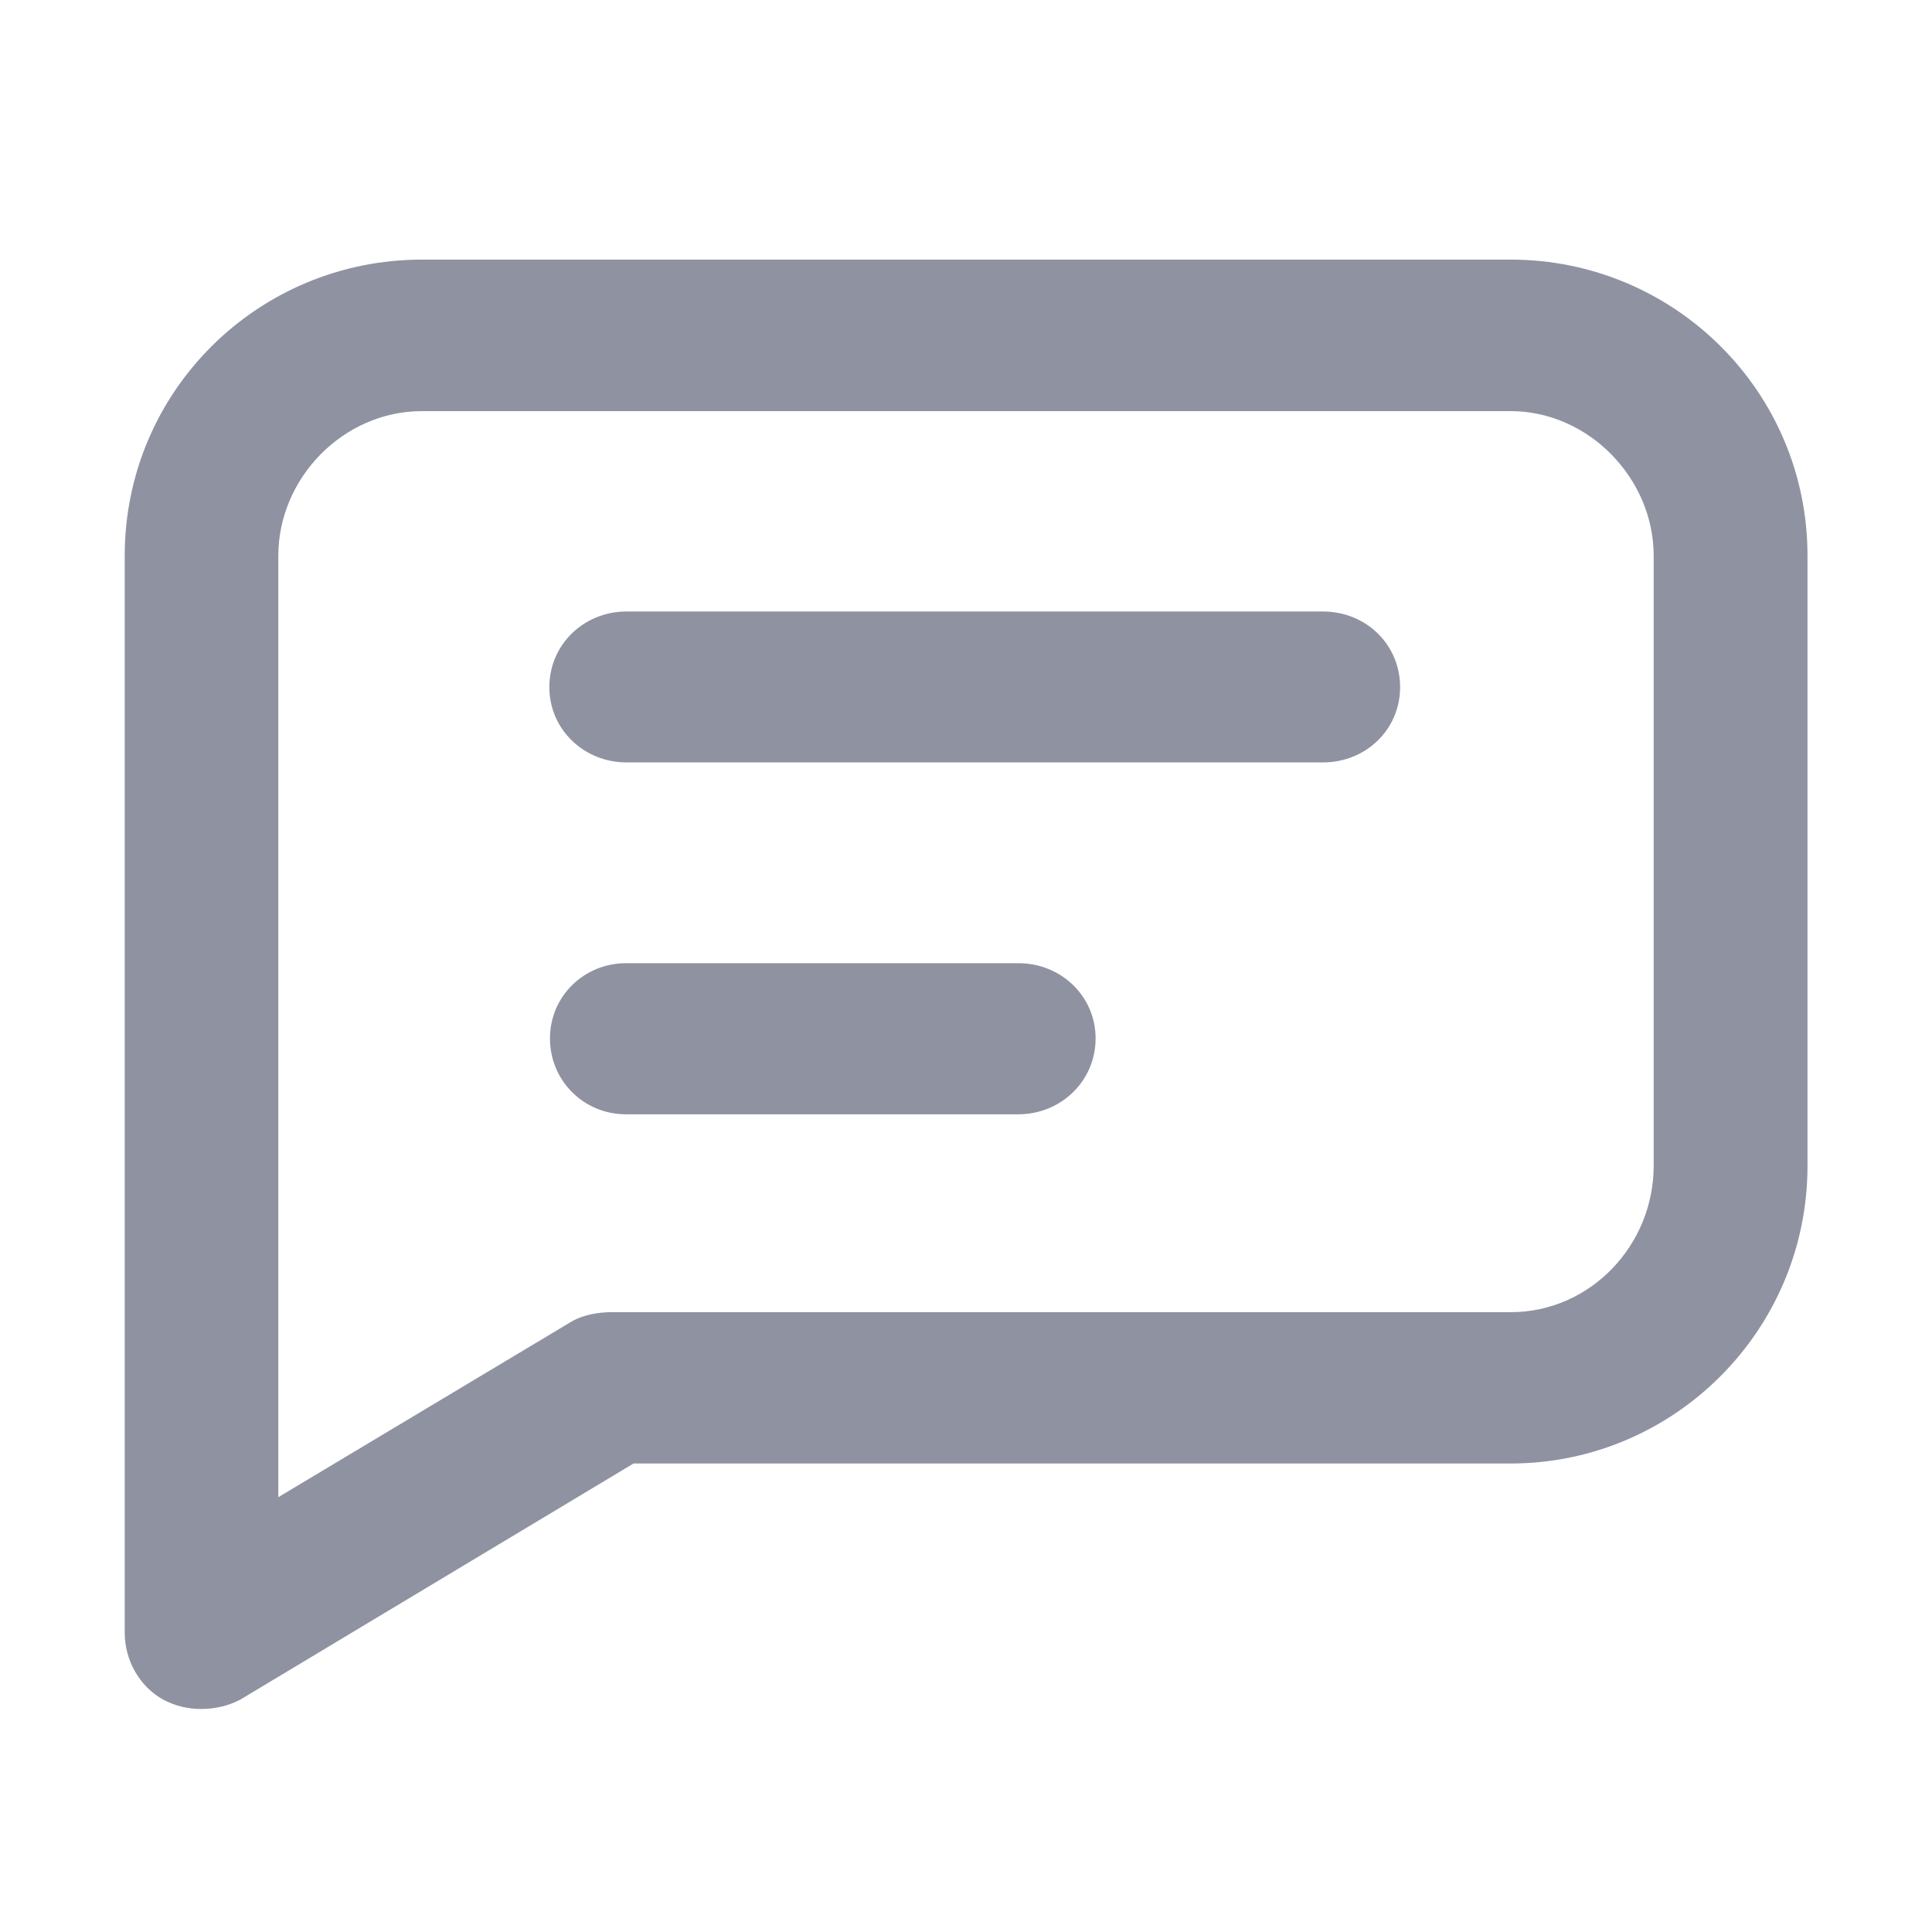 <?xml version="1.0" encoding="utf-8"?>
<!-- Generator: Adobe Illustrator 16.0.0, SVG Export Plug-In . SVG Version: 6.00 Build 0)  -->
<!DOCTYPE svg PUBLIC "-//W3C//DTD SVG 1.1//EN" "http://www.w3.org/Graphics/SVG/1.1/DTD/svg11.dtd">
<svg version="1.1" id="Layer_1" xmlns="http://www.w3.org/2000/svg" xmlns:xlink="http://www.w3.org/1999/xlink" x="0px" y="0px"
	 width="9.295px" height="9.295px" viewBox="0 0 9.295 9.295" enable-background="new 0 0 9.295 9.295" xml:space="preserve">
<path fill="#8F92A1" d="M0.968,8.222c-0.064,0-0.124-0.014-0.183-0.045C0.668,8.112,0.6,7.984,0.6,7.855V2.674
	c0-0.792,0.642-1.425,1.43-1.425h5.238c0.784,0,1.428,0.632,1.428,1.425v2.935c0,0.793-0.644,1.432-1.428,1.432H3.048L1.156,8.177
	C1.097,8.208,1.033,8.222,0.968,8.222 M2.029,1.978c-0.376,0-0.69,0.321-0.69,0.696v4.529l1.416-0.848
	c0.055-0.03,0.124-0.042,0.188-0.042h4.325c0.381,0,0.688-0.32,0.688-0.705V2.674c0-0.375-0.316-0.696-0.688-0.696H2.029z"/>
<path fill="#8F92A1" d="M6.365,3.668H3.014c-0.204,0-0.371-0.158-0.371-0.362c0-0.206,0.167-0.364,0.371-0.364h3.351
	c0.206,0,0.371,0.158,0.371,0.364C6.736,3.51,6.571,3.668,6.365,3.668"/>
<path fill="#8F92A1" d="M4.899,5.361H3.012c-0.202,0-0.366-0.16-0.366-0.365c0-0.204,0.165-0.362,0.366-0.362h1.888
	c0.204,0,0.371,0.158,0.371,0.362C5.271,5.201,5.104,5.361,4.899,5.361"/>
</svg>
